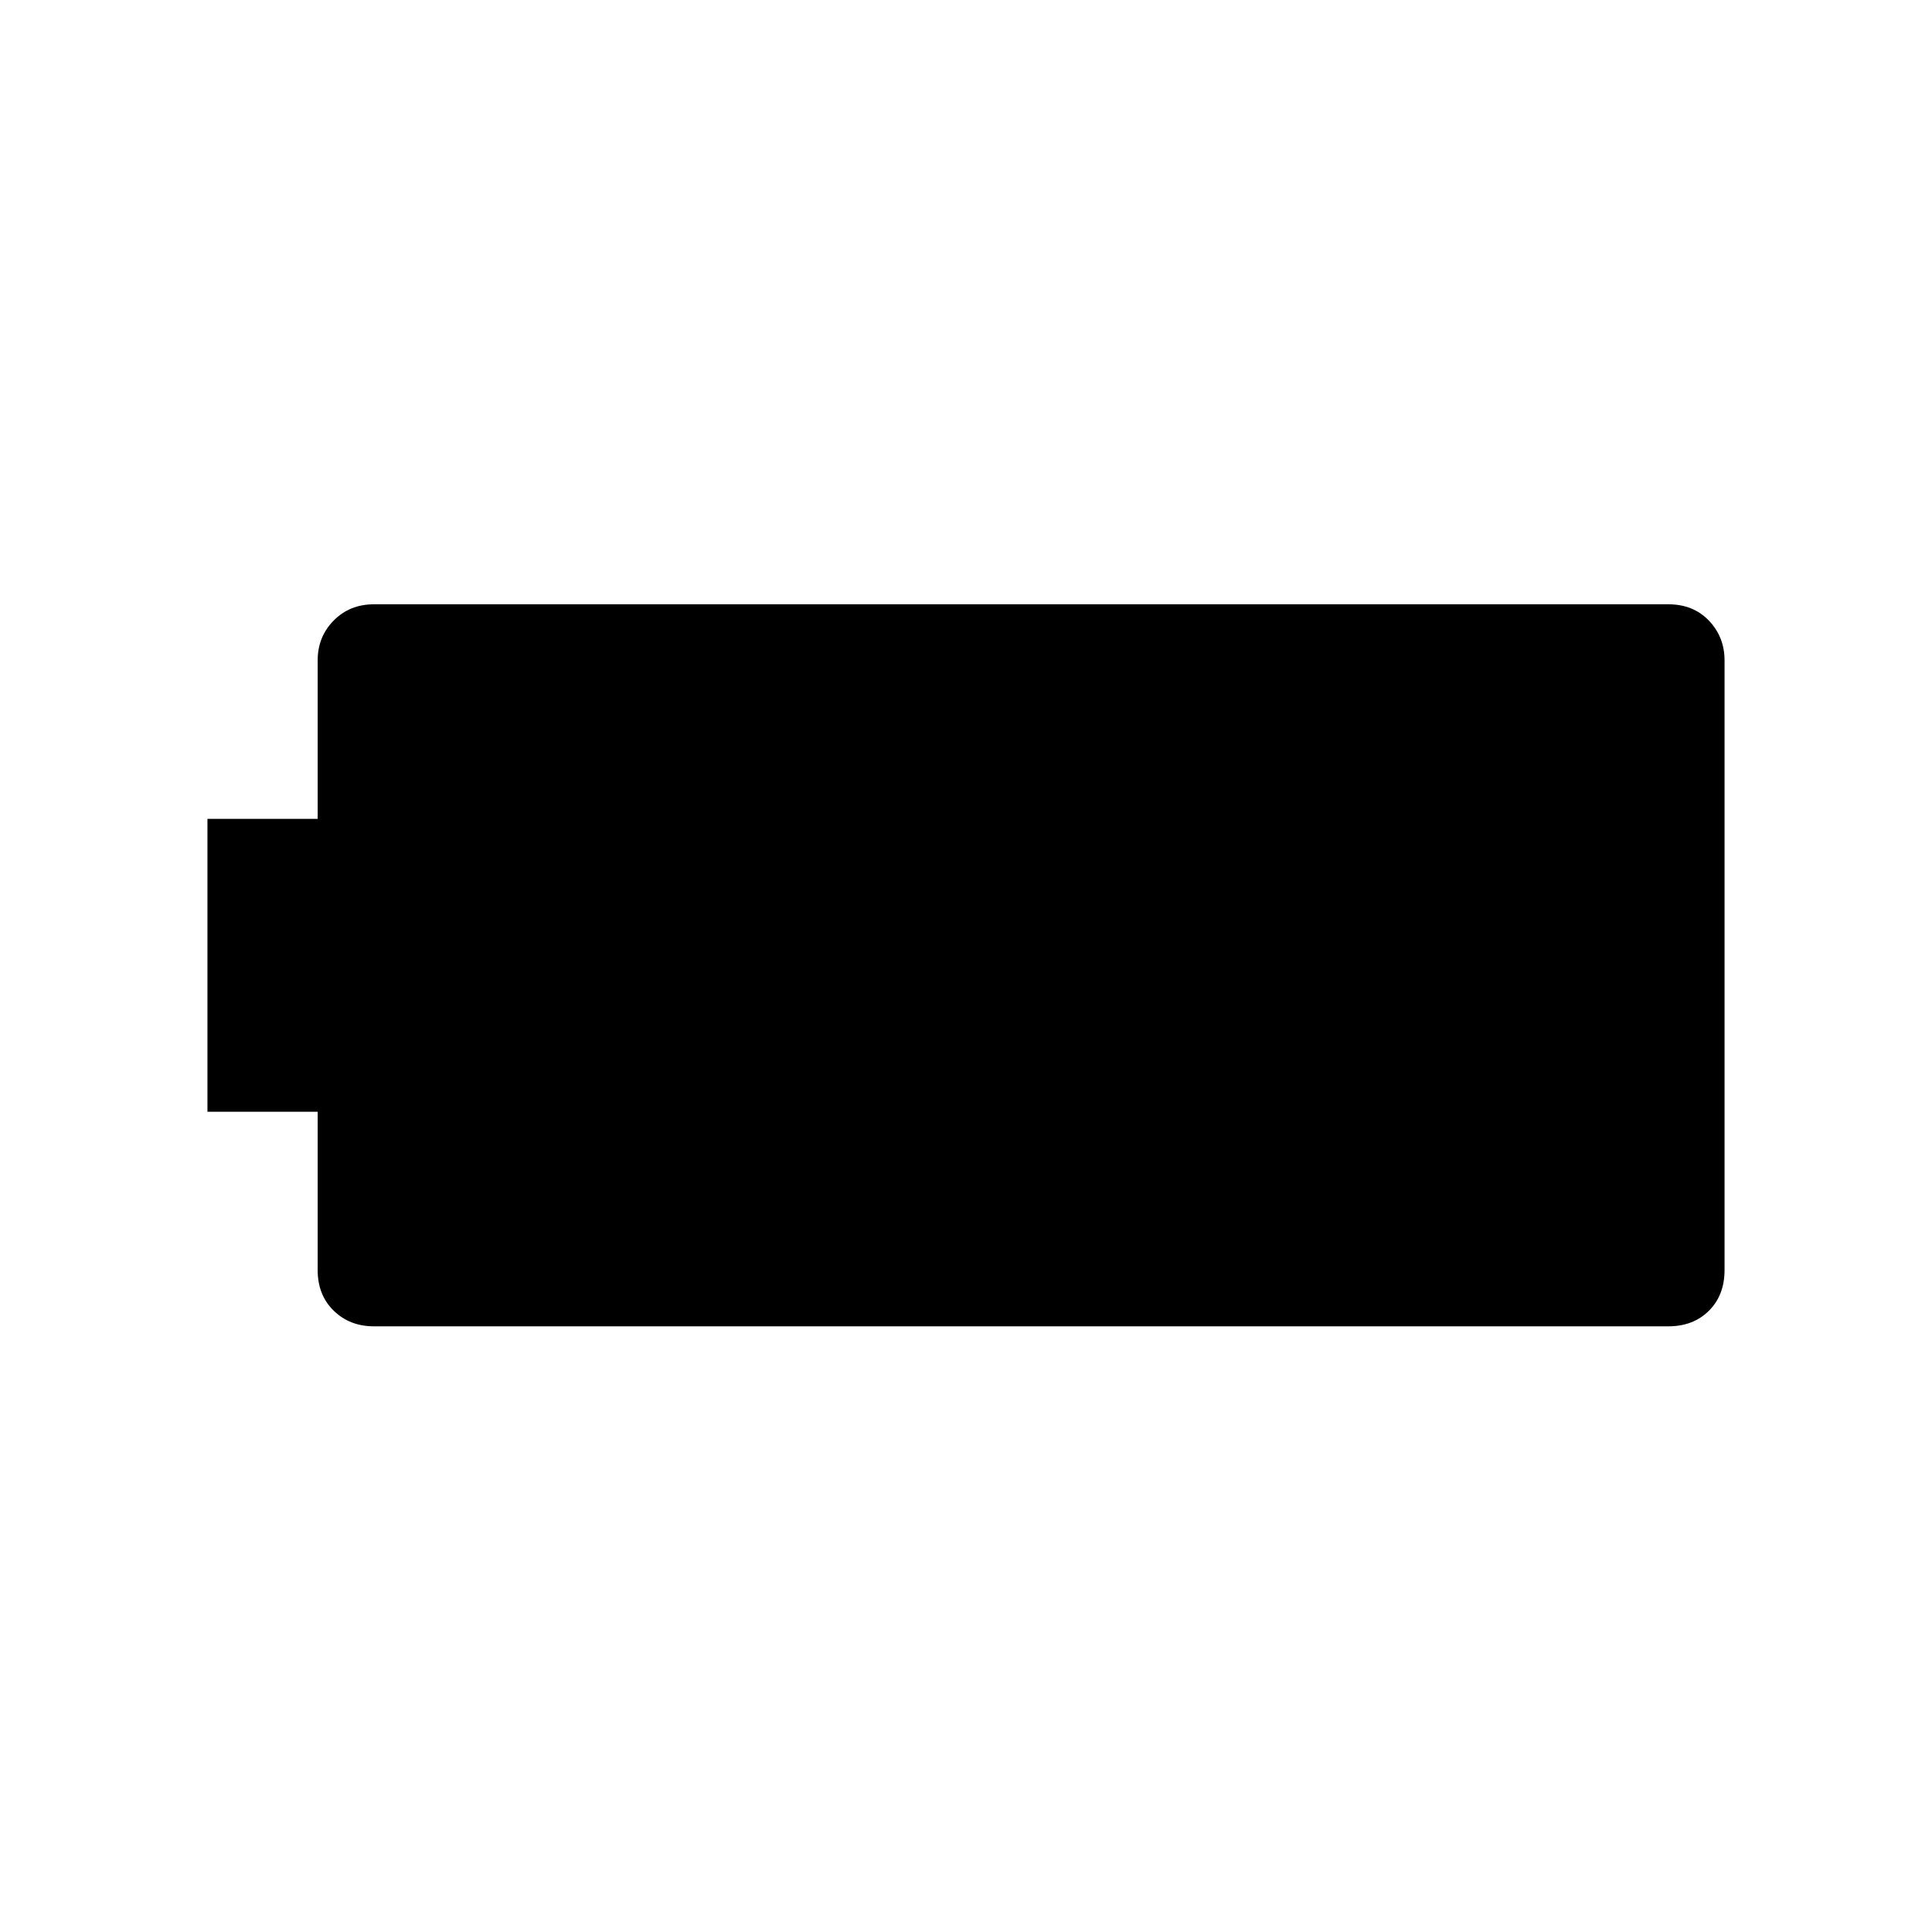 <svg xmlns="http://www.w3.org/2000/svg" height="48" viewBox="0 -960 960 960" width="48"><path d="M185.77-300.96q-11.99 0-19.96-7.77-7.96-7.78-7.96-20.16v-78.69h-54.77v-145.53h54.77v-78.78q0-11.7 7.96-19.77 7.97-8.07 19.96-8.07H829q12.38 0 20.15 8.12 7.77 8.12 7.77 19.8v302.86q0 12.54-7.77 20.26-7.77 7.73-20.15 7.73H185.77Z"/></svg>